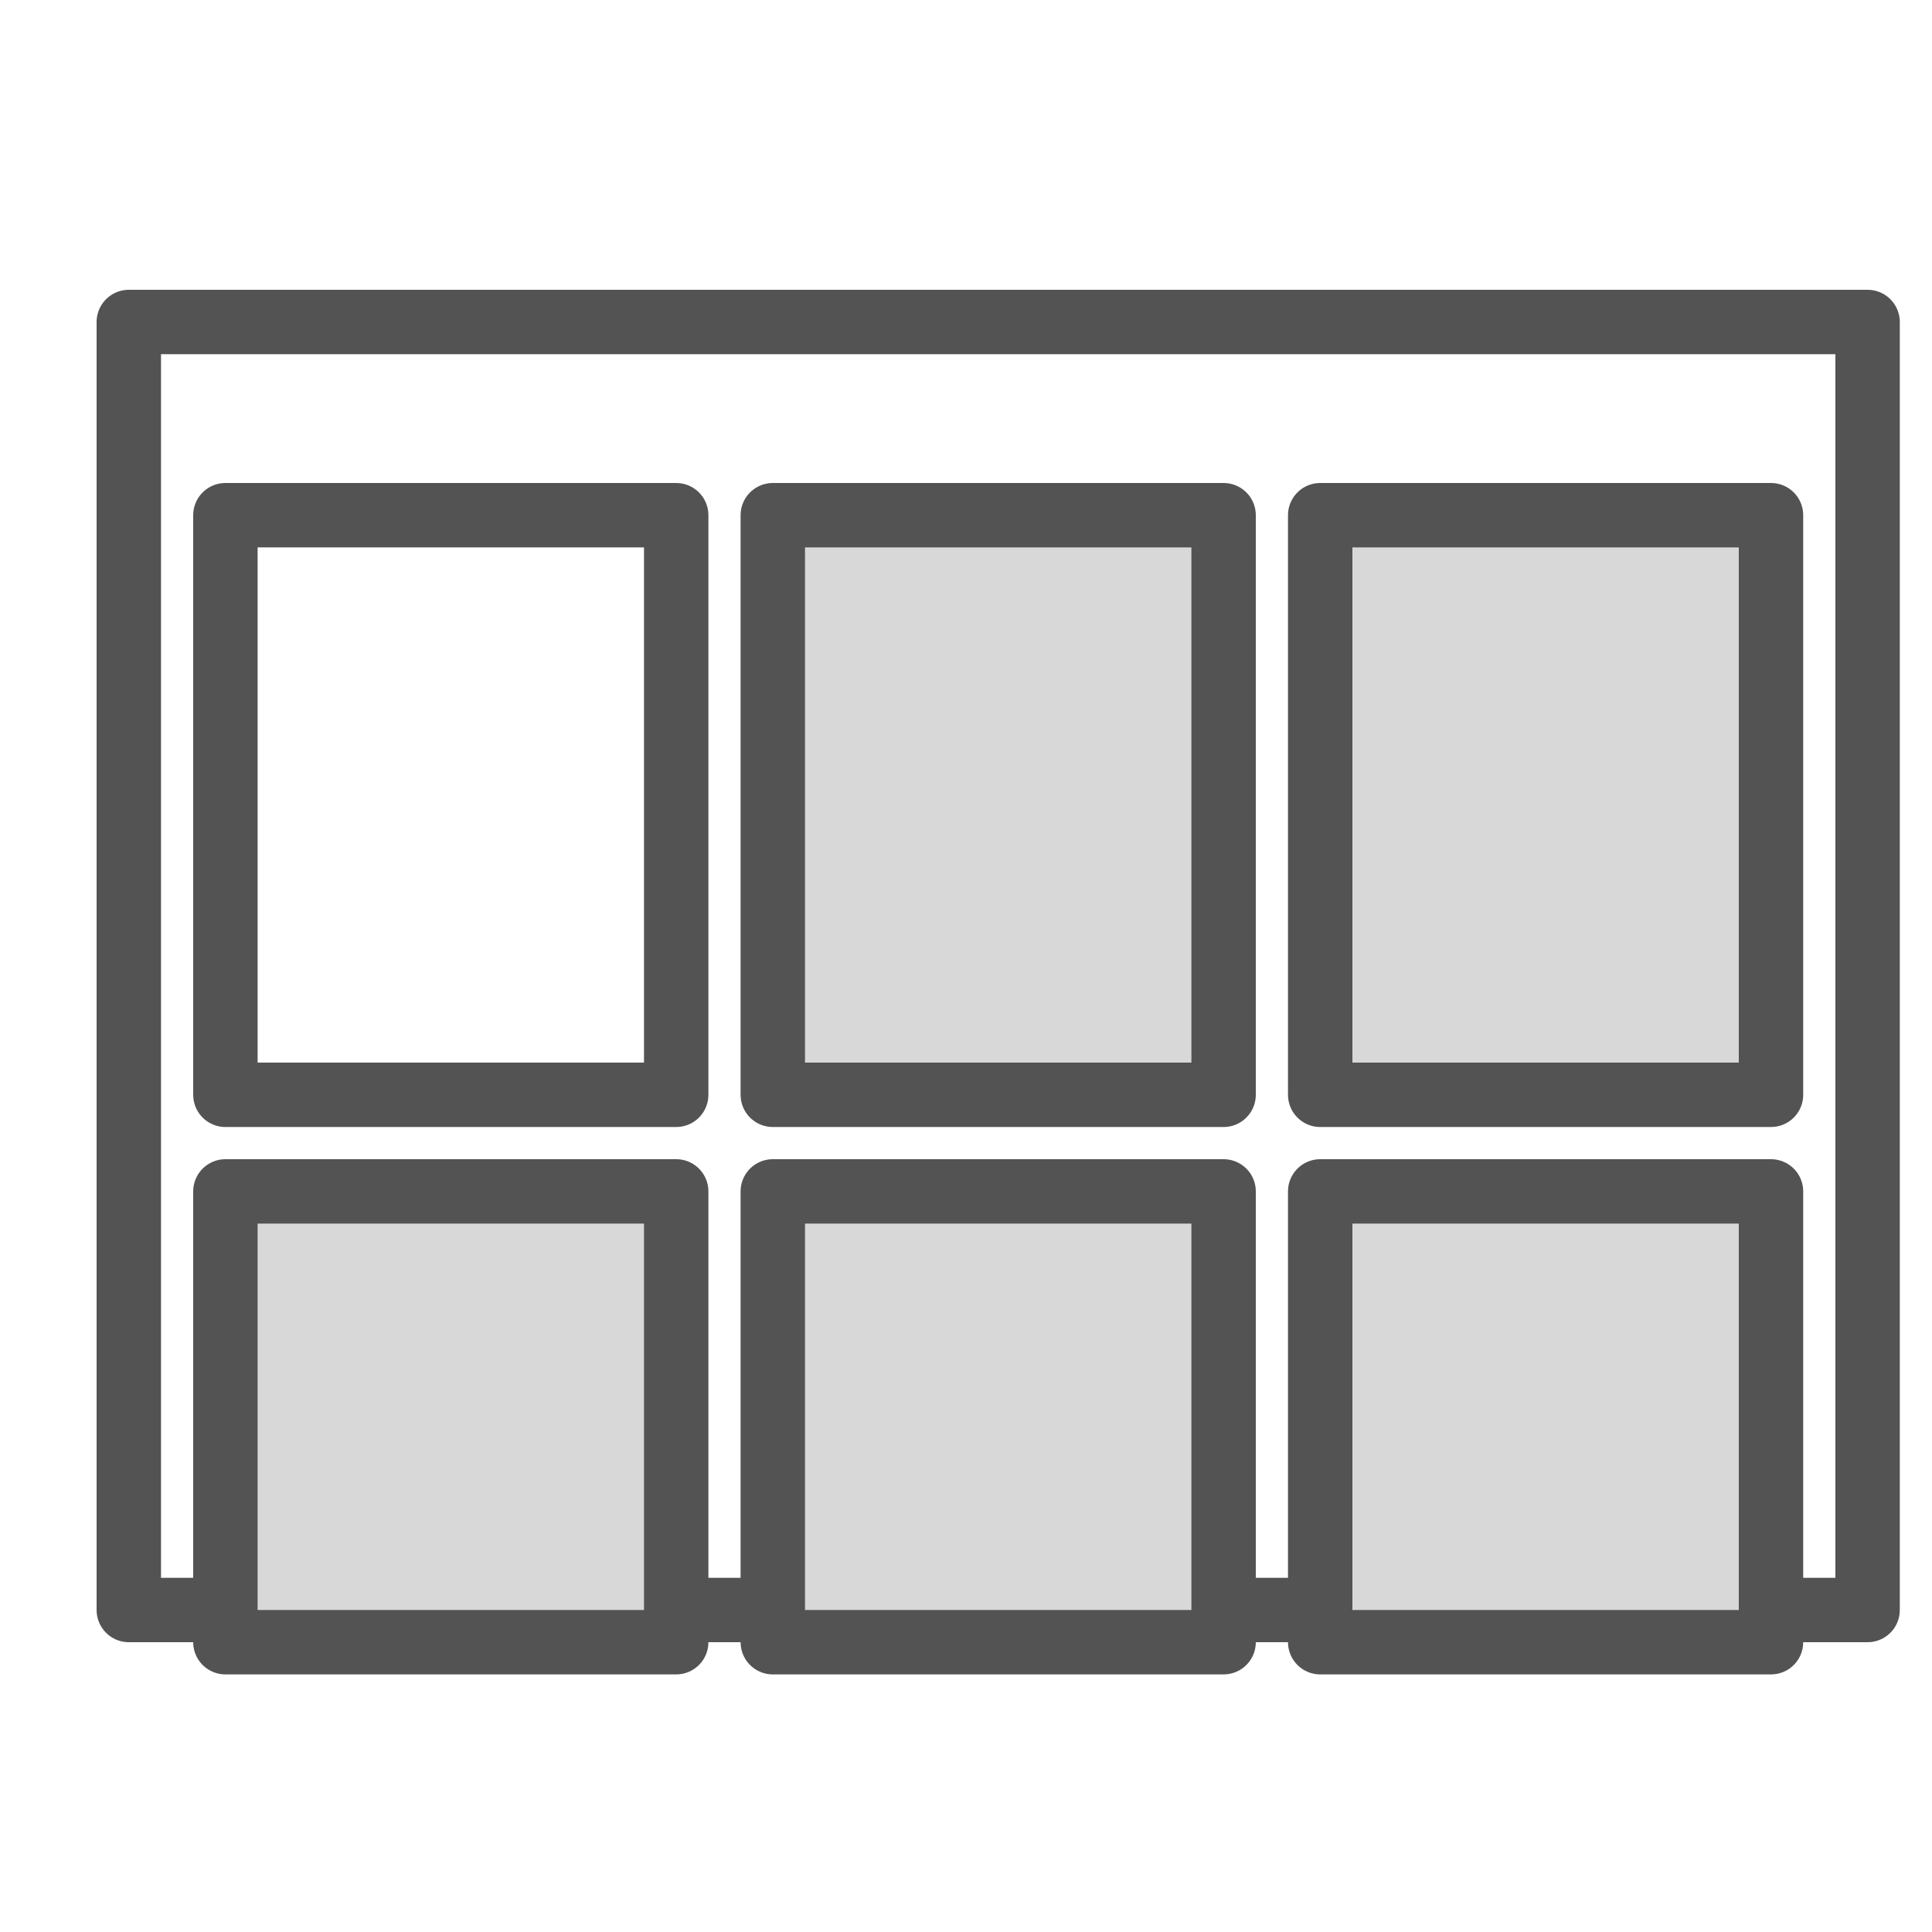 <?xml version="1.0" encoding="UTF-8" standalone="no"?>
<svg width="60px" height="60px" viewBox="0 0 60 60" version="1.1" xmlns="http://www.w3.org/2000/svg" xmlns:xlink="http://www.w3.org/1999/xlink" xmlns:sketch="http://www.bohemiancoding.com/sketch/ns">
    <!-- Generator: Sketch 3.2.2 (9983) - http://www.bohemiancoding.com/sketch -->
    <title>Photogallery</title>
    <desc>Created with Sketch.</desc>
    <defs></defs>
    <g id="filled" stroke="none" stroke-width="1" fill="none" fill-rule="evenodd" sketch:type="MSPage">
        <g id="Interface" sketch:type="MSLayerGroup" transform="translate(-357, -2035)" stroke="#535353" stroke-width="2" stroke-linecap="round" stroke-linejoin="round">
            <g id="Photogallery" transform="translate(361, 2045)" sketch:type="MSShapeGroup">
                <rect id="Rectangle-2393" x="0" y="0" width="54" height="40"></rect>
                <rect id="Rectangle-2432" x="3" y="6" width="14" height="18"></rect>
                <rect id="Rectangle-2432" fill="#D8D8D8" x="3" y="27" width="14" height="14"></rect>
                <rect id="Rectangle-2432" fill="#D8D8D8" x="20" y="6" width="14" height="18"></rect>
                <rect id="Rectangle-2432" fill="#D8D8D8" x="20" y="27" width="14" height="14"></rect>
                <rect id="Rectangle-2432" fill="#D8D8D8" x="37" y="6" width="14" height="18"></rect>
                <rect id="Rectangle-2432" fill="#D8D8D8" x="37" y="27" width="14" height="14"></rect>
            </g>
        </g>
        <g id="Interface_sliced" sketch:type="MSLayerGroup" transform="translate(-360, -2040)"></g>
    </g>
</svg>